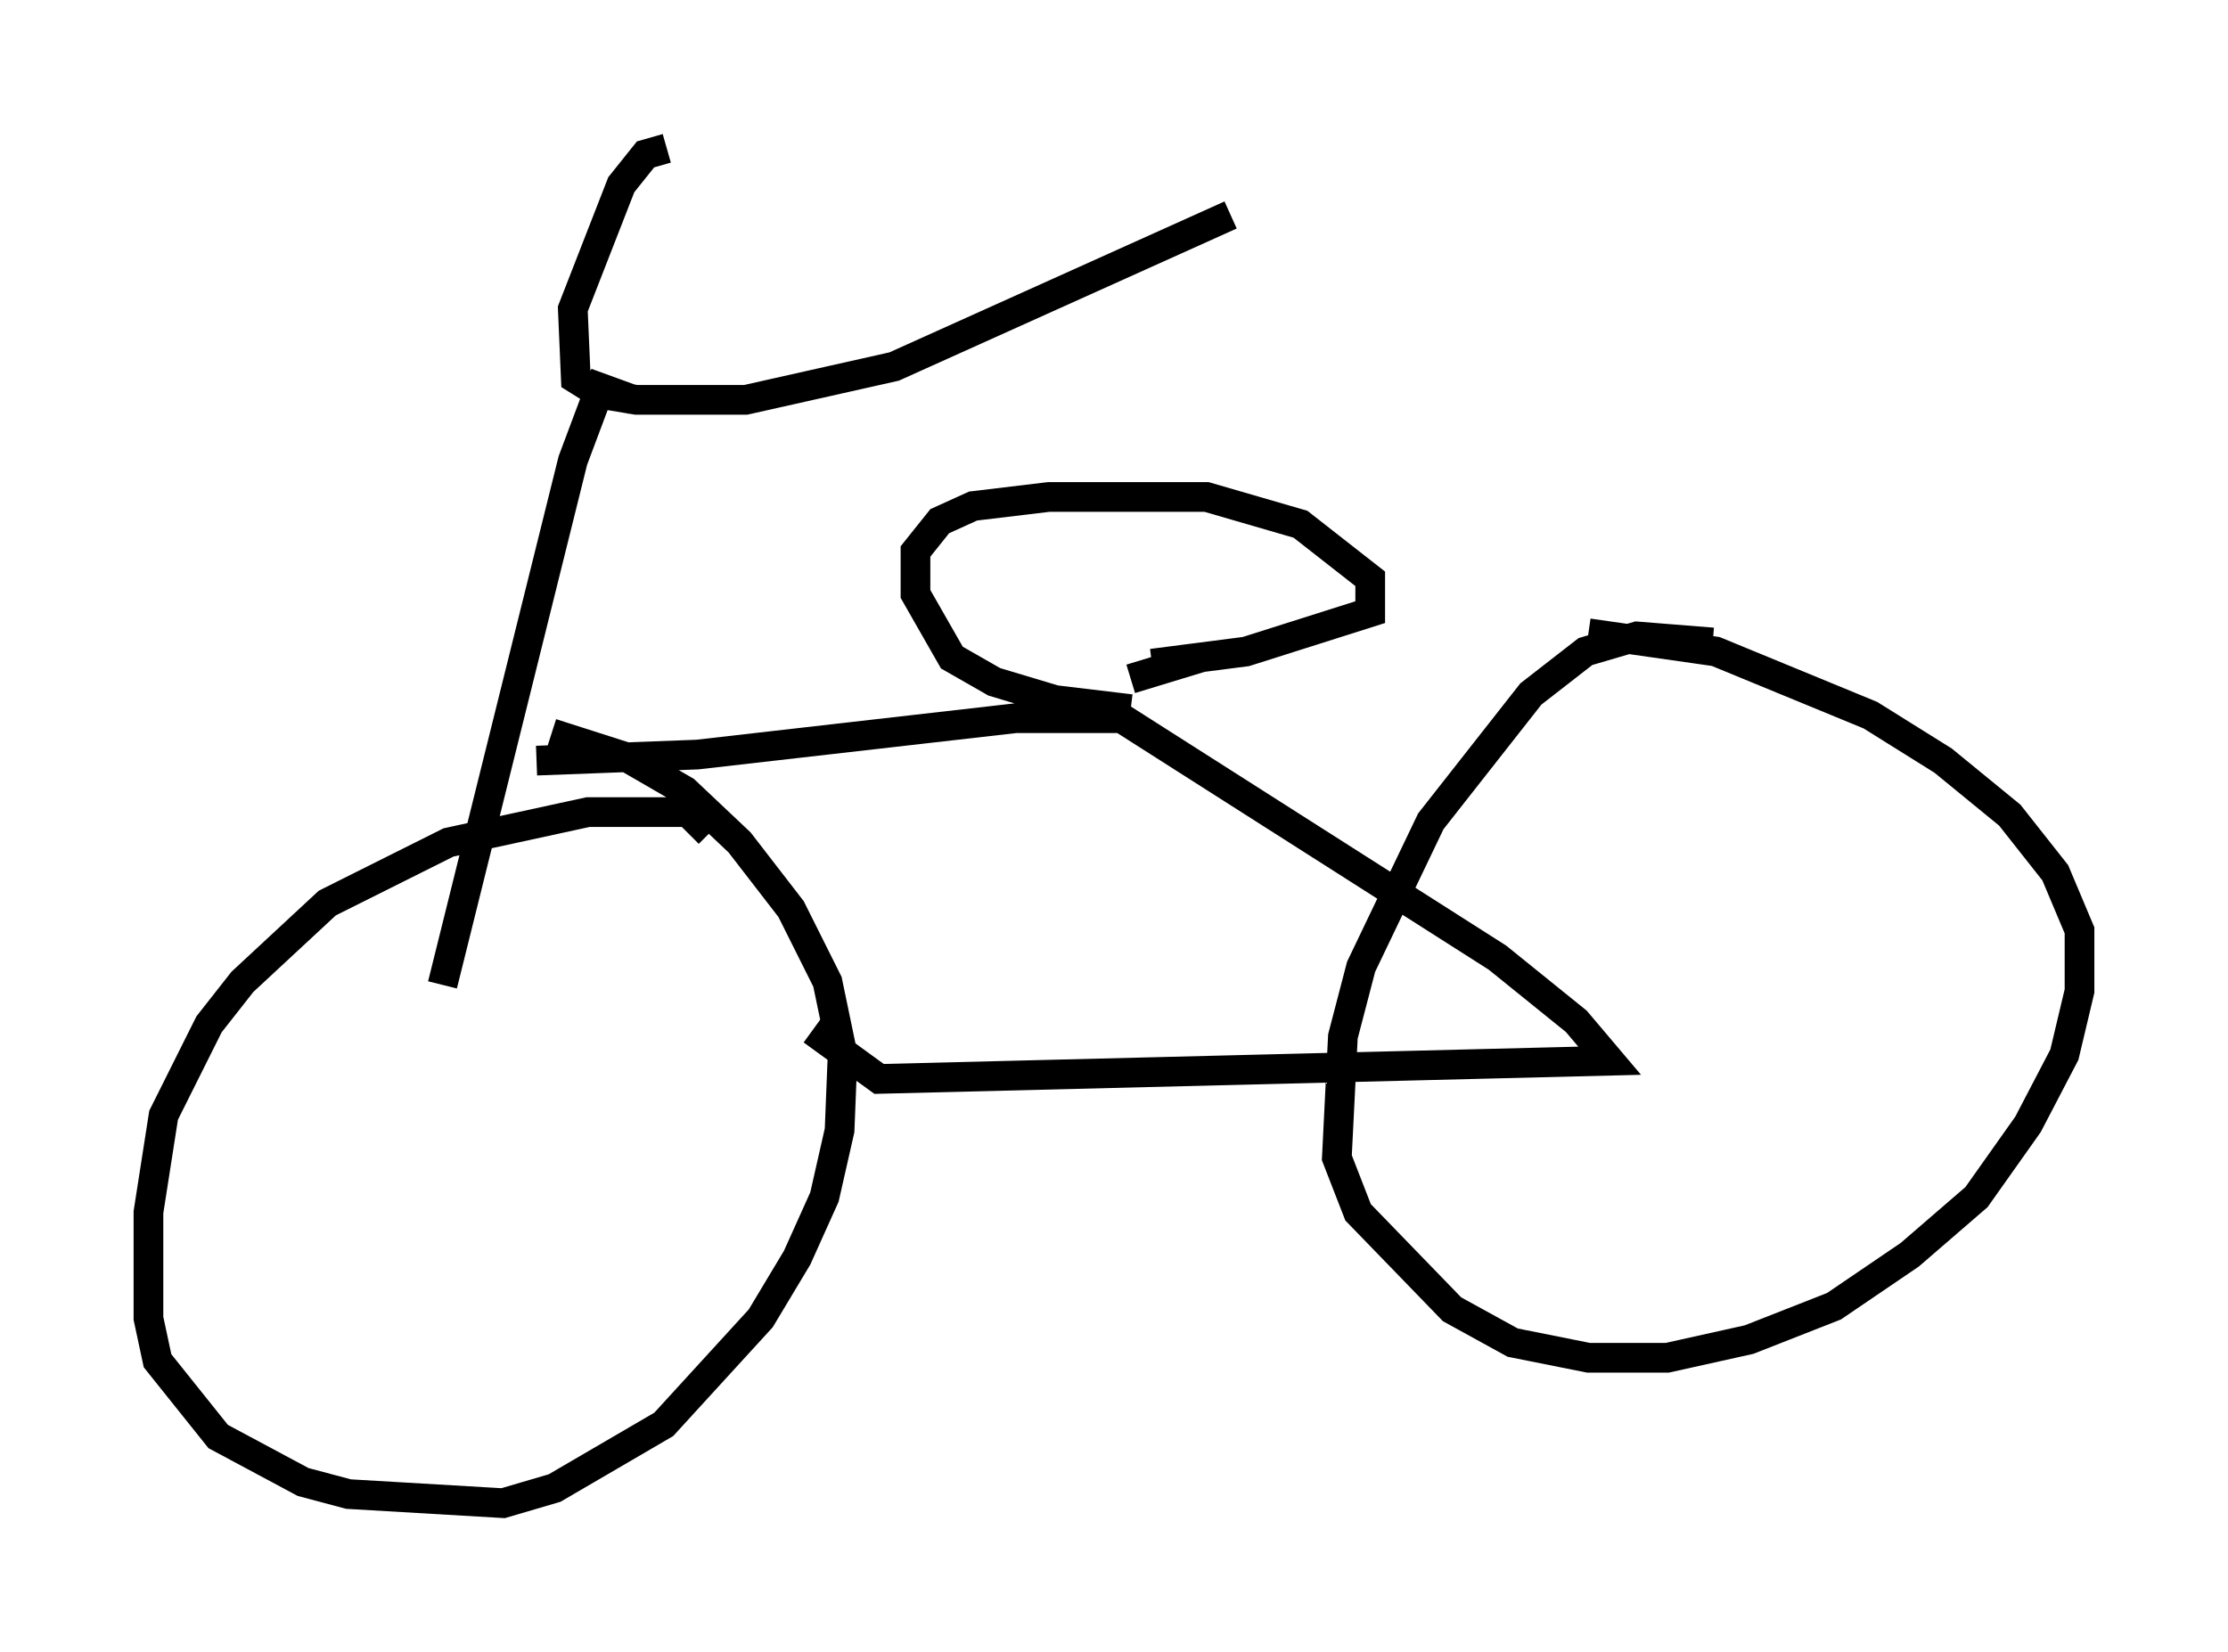<?xml version="1.0" encoding="utf-8" ?>
<svg baseProfile="full" height="55.632" version="1.1" width="75.028" xmlns="http://www.w3.org/2000/svg" xmlns:ev="http://www.w3.org/2001/xml-events" xmlns:xlink="http://www.w3.org/1999/xlink"><defs /><rect fill="white" height="55.632" width="75.028" x="0" y="0" /><path d="M17.761, 25.927 m9.596, 8.779 l2.246, 1.633 24.602, -0.613 l-1.123, -1.327 -2.654, -2.144 l-12.658, -8.065 -3.573, 0.0 l-10.719, 1.225 -5.41, 0.204 m20.009, -1.735 l-2.552, -0.306 -2.042, -0.613 l-1.429, -0.817 -1.225, -2.144 l0.0, -1.429 0.817, -1.021 l1.123, -0.51 2.552, -0.306 l5.308, 0.0 3.165, 0.919 l2.348, 1.838 0.0, 1.123 l-4.185, 1.327 -3.165, 0.408 m1.633, -0.204 l-2.348, 0.715 m19.6, -1.225 l-2.552, -0.204 -1.735, 0.51 l-1.838, 1.429 -3.369, 4.288 l-2.348, 4.9 -0.613, 2.348 l-0.204, 4.083 0.715, 1.838 l3.165, 3.267 2.042, 1.123 l2.552, 0.51 2.654, 0.0 l2.756, -0.613 2.858, -1.123 l2.552, -1.735 2.246, -1.94 l1.735, -2.45 1.225, -2.348 l0.51, -2.144 0.0, -2.042 l-0.817, -1.94 -1.531, -1.94 l-2.246, -1.838 -2.45, -1.531 l-5.206, -2.144 -4.288, -0.613 m-32.157, -7.861 l-1.123, -0.408 -0.919, 2.45 l-4.39, 17.661 m8.983, -5.104 l-0.715, -0.715 -3.369, 0.0 l-4.696, 1.021 -4.083, 2.042 l-2.858, 2.654 -1.123, 1.429 l-1.531, 3.063 -0.51, 3.267 l0.0, 3.573 0.306, 1.429 l2.042, 2.552 2.858, 1.531 l1.531, 0.408 5.206, 0.306 l1.735, -0.51 3.675, -2.144 l3.267, -3.573 1.225, -2.042 l0.919, -2.042 0.51, -2.246 l0.102, -2.552 -0.51, -2.45 l-1.225, -2.45 -1.735, -2.246 l-1.838, -1.735 -1.94, -1.123 l-2.552, -0.817 m3.879, -19.702 l-0.715, 0.204 -0.817, 1.021 l-1.633, 4.185 0.102, 2.348 l0.817, 0.51 1.225, 0.204 l3.675, 0.0 5.002, -1.123 l11.331, -5.104 " fill="none" stroke="black" stroke-width="1" /></svg>